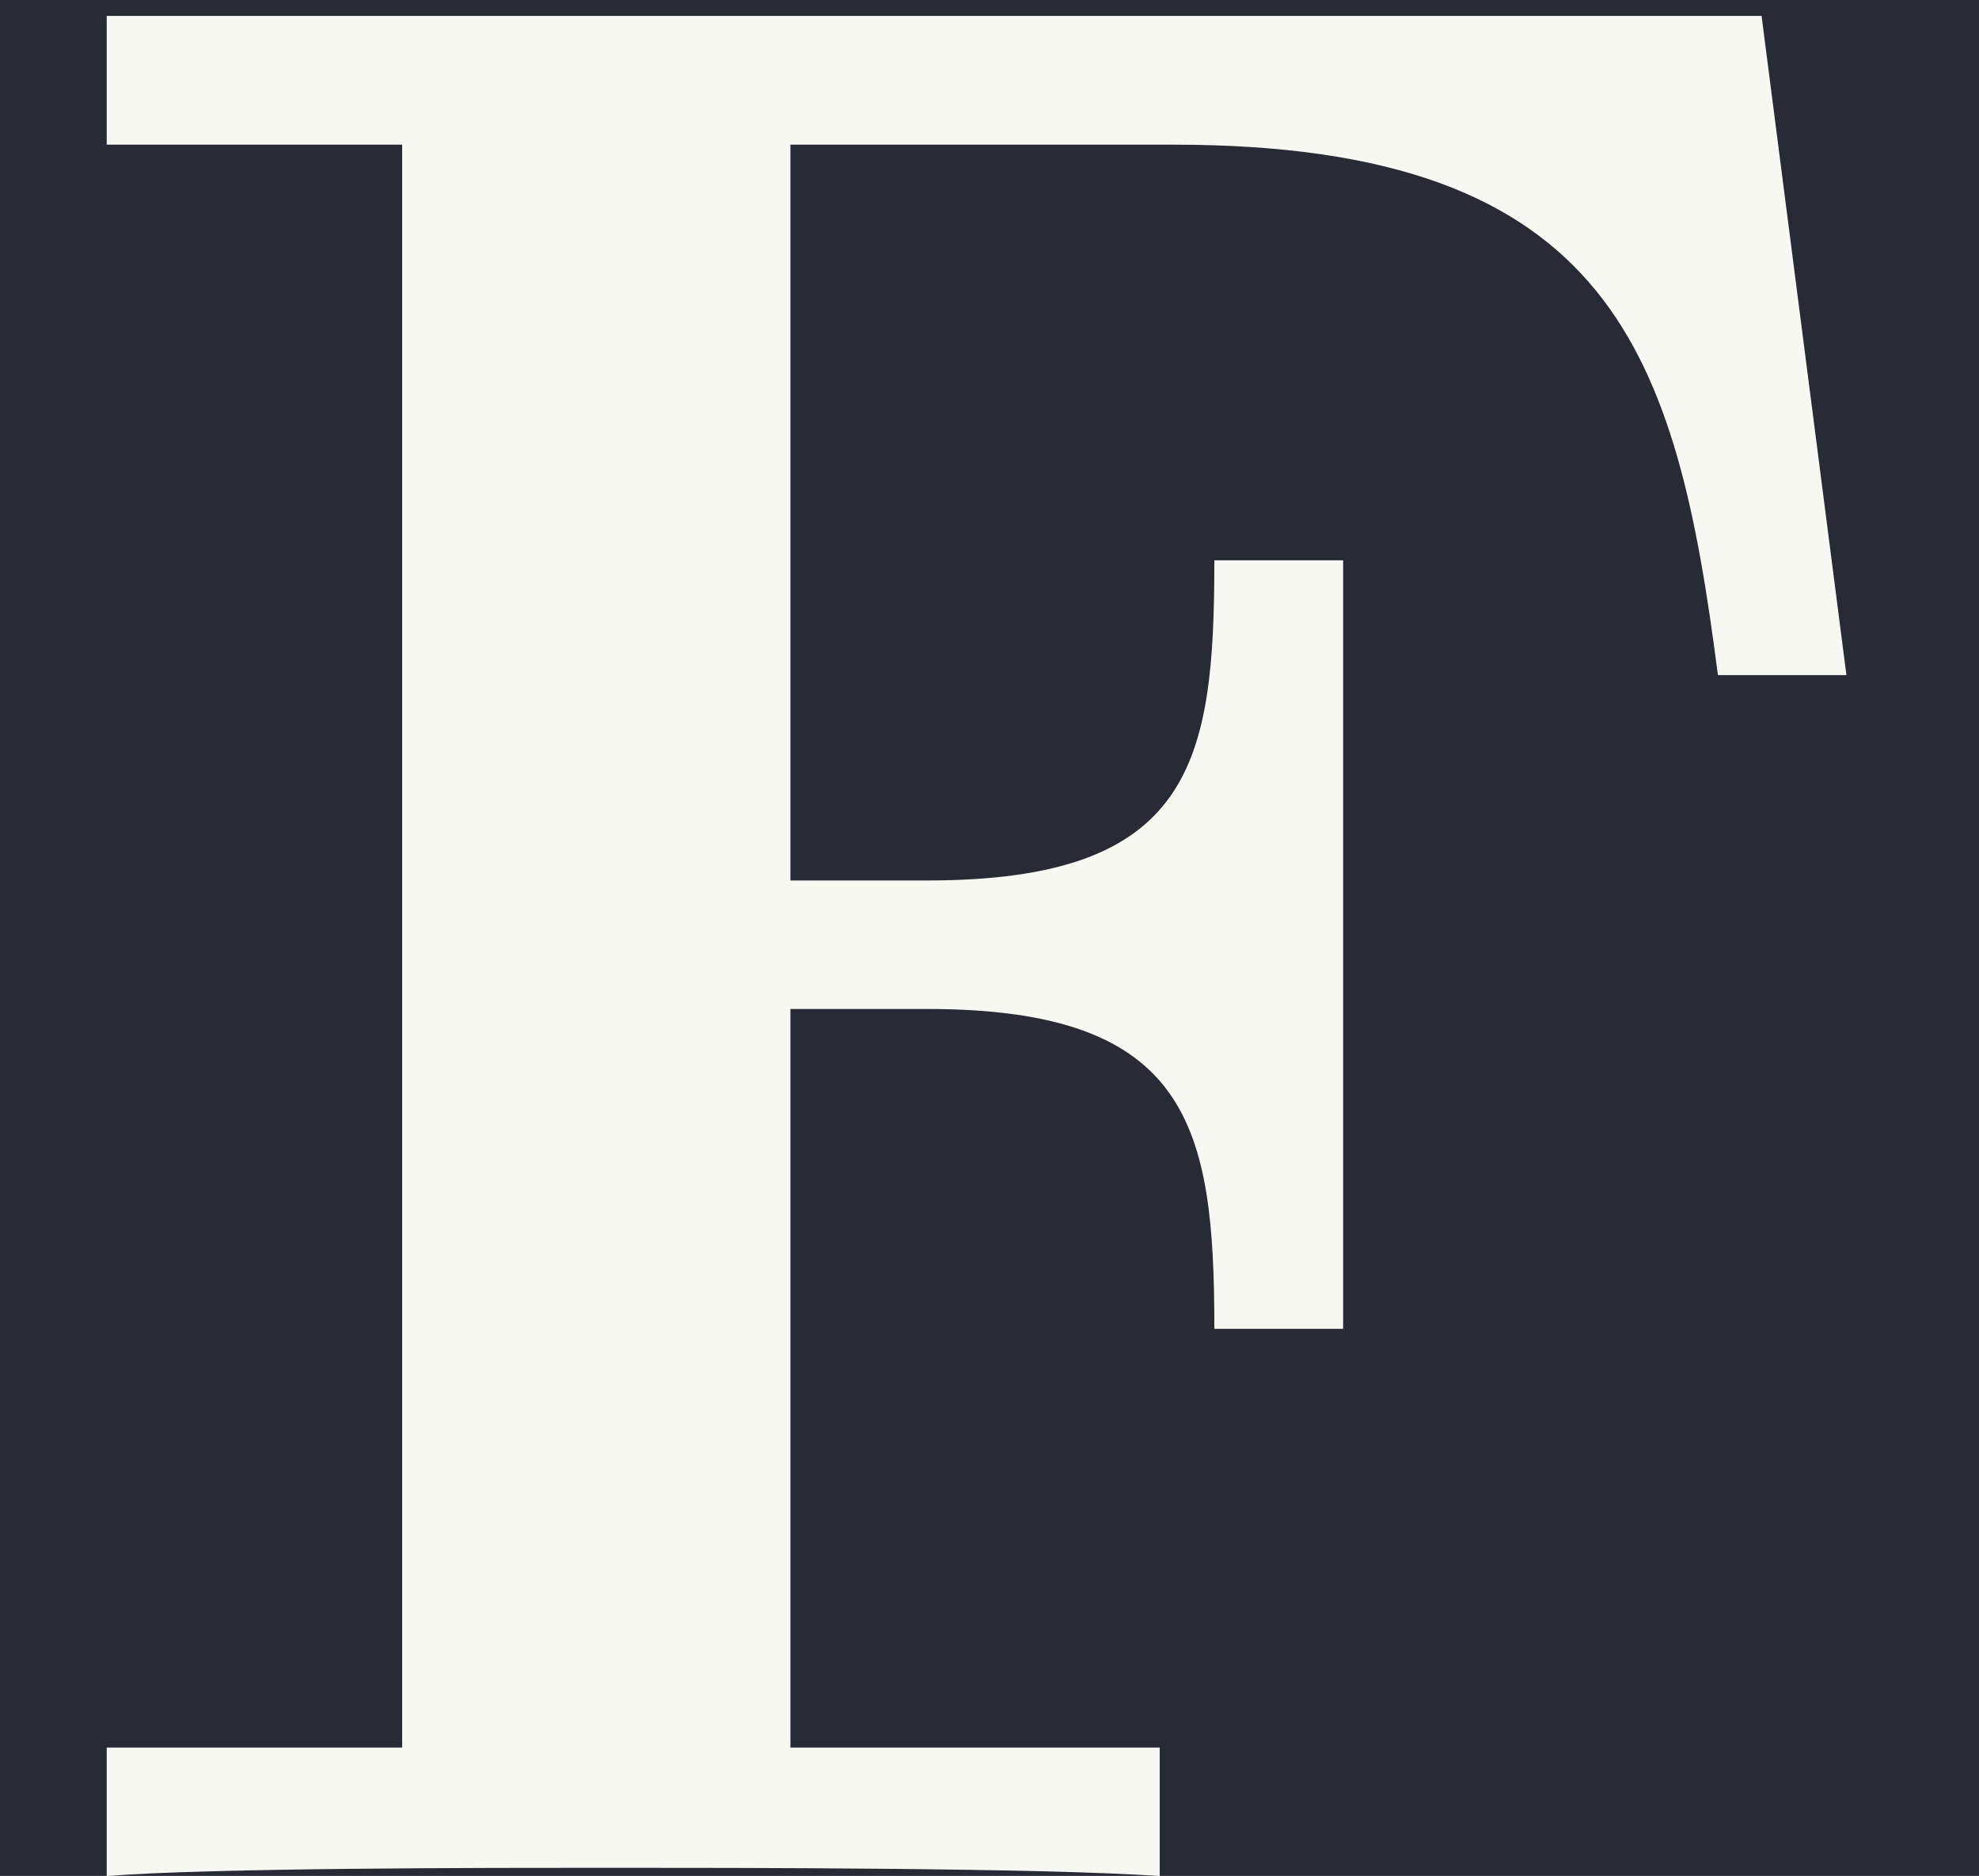 <?xml version='1.0' encoding='UTF-8'?>
<!-- This file was generated by dvisvgm 2.11.1 -->
<svg version='1.1' xmlns='http://www.w3.org/2000/svg' xmlns:xlink='http://www.w3.org/1999/xlink' width='12.606pt' height='11.952pt' viewBox='.952 -19.711 12.606 11.952'>
<rect x=".952" y="-19.711" width="12.606" height="11.952" fill="#808080" stroke="none"/>
<defs>
<path id='g2-70' d='M6.416-6.775H.389V-6.306H1.465V-.468H.389V0C.767-.03 1.773-.03 2.212-.03C2.7-.03 3.786-.03 4.224 0V-.468H2.879V-3.158H3.377C4.334-3.158 4.423-2.73 4.423-1.993H4.892V-4.792H4.423C4.423-4.055 4.344-3.626 3.377-3.626H2.879V-6.306H4.274C5.878-6.306 6.107-5.539 6.257-4.374H6.725L6.416-6.775Z'/>
</defs>
<g id='page1' transform='matrix(1.749 0 0 1.749 0 0)'>
<rect x='.544' y='-11.273' width='7.209' height='6.835' fill='#282a36'/>
<g fill='#f8f8f2'>
<use x='.544' y='-4.437' xlink:href='#g2-70'/>
</g>
</g>
</svg>